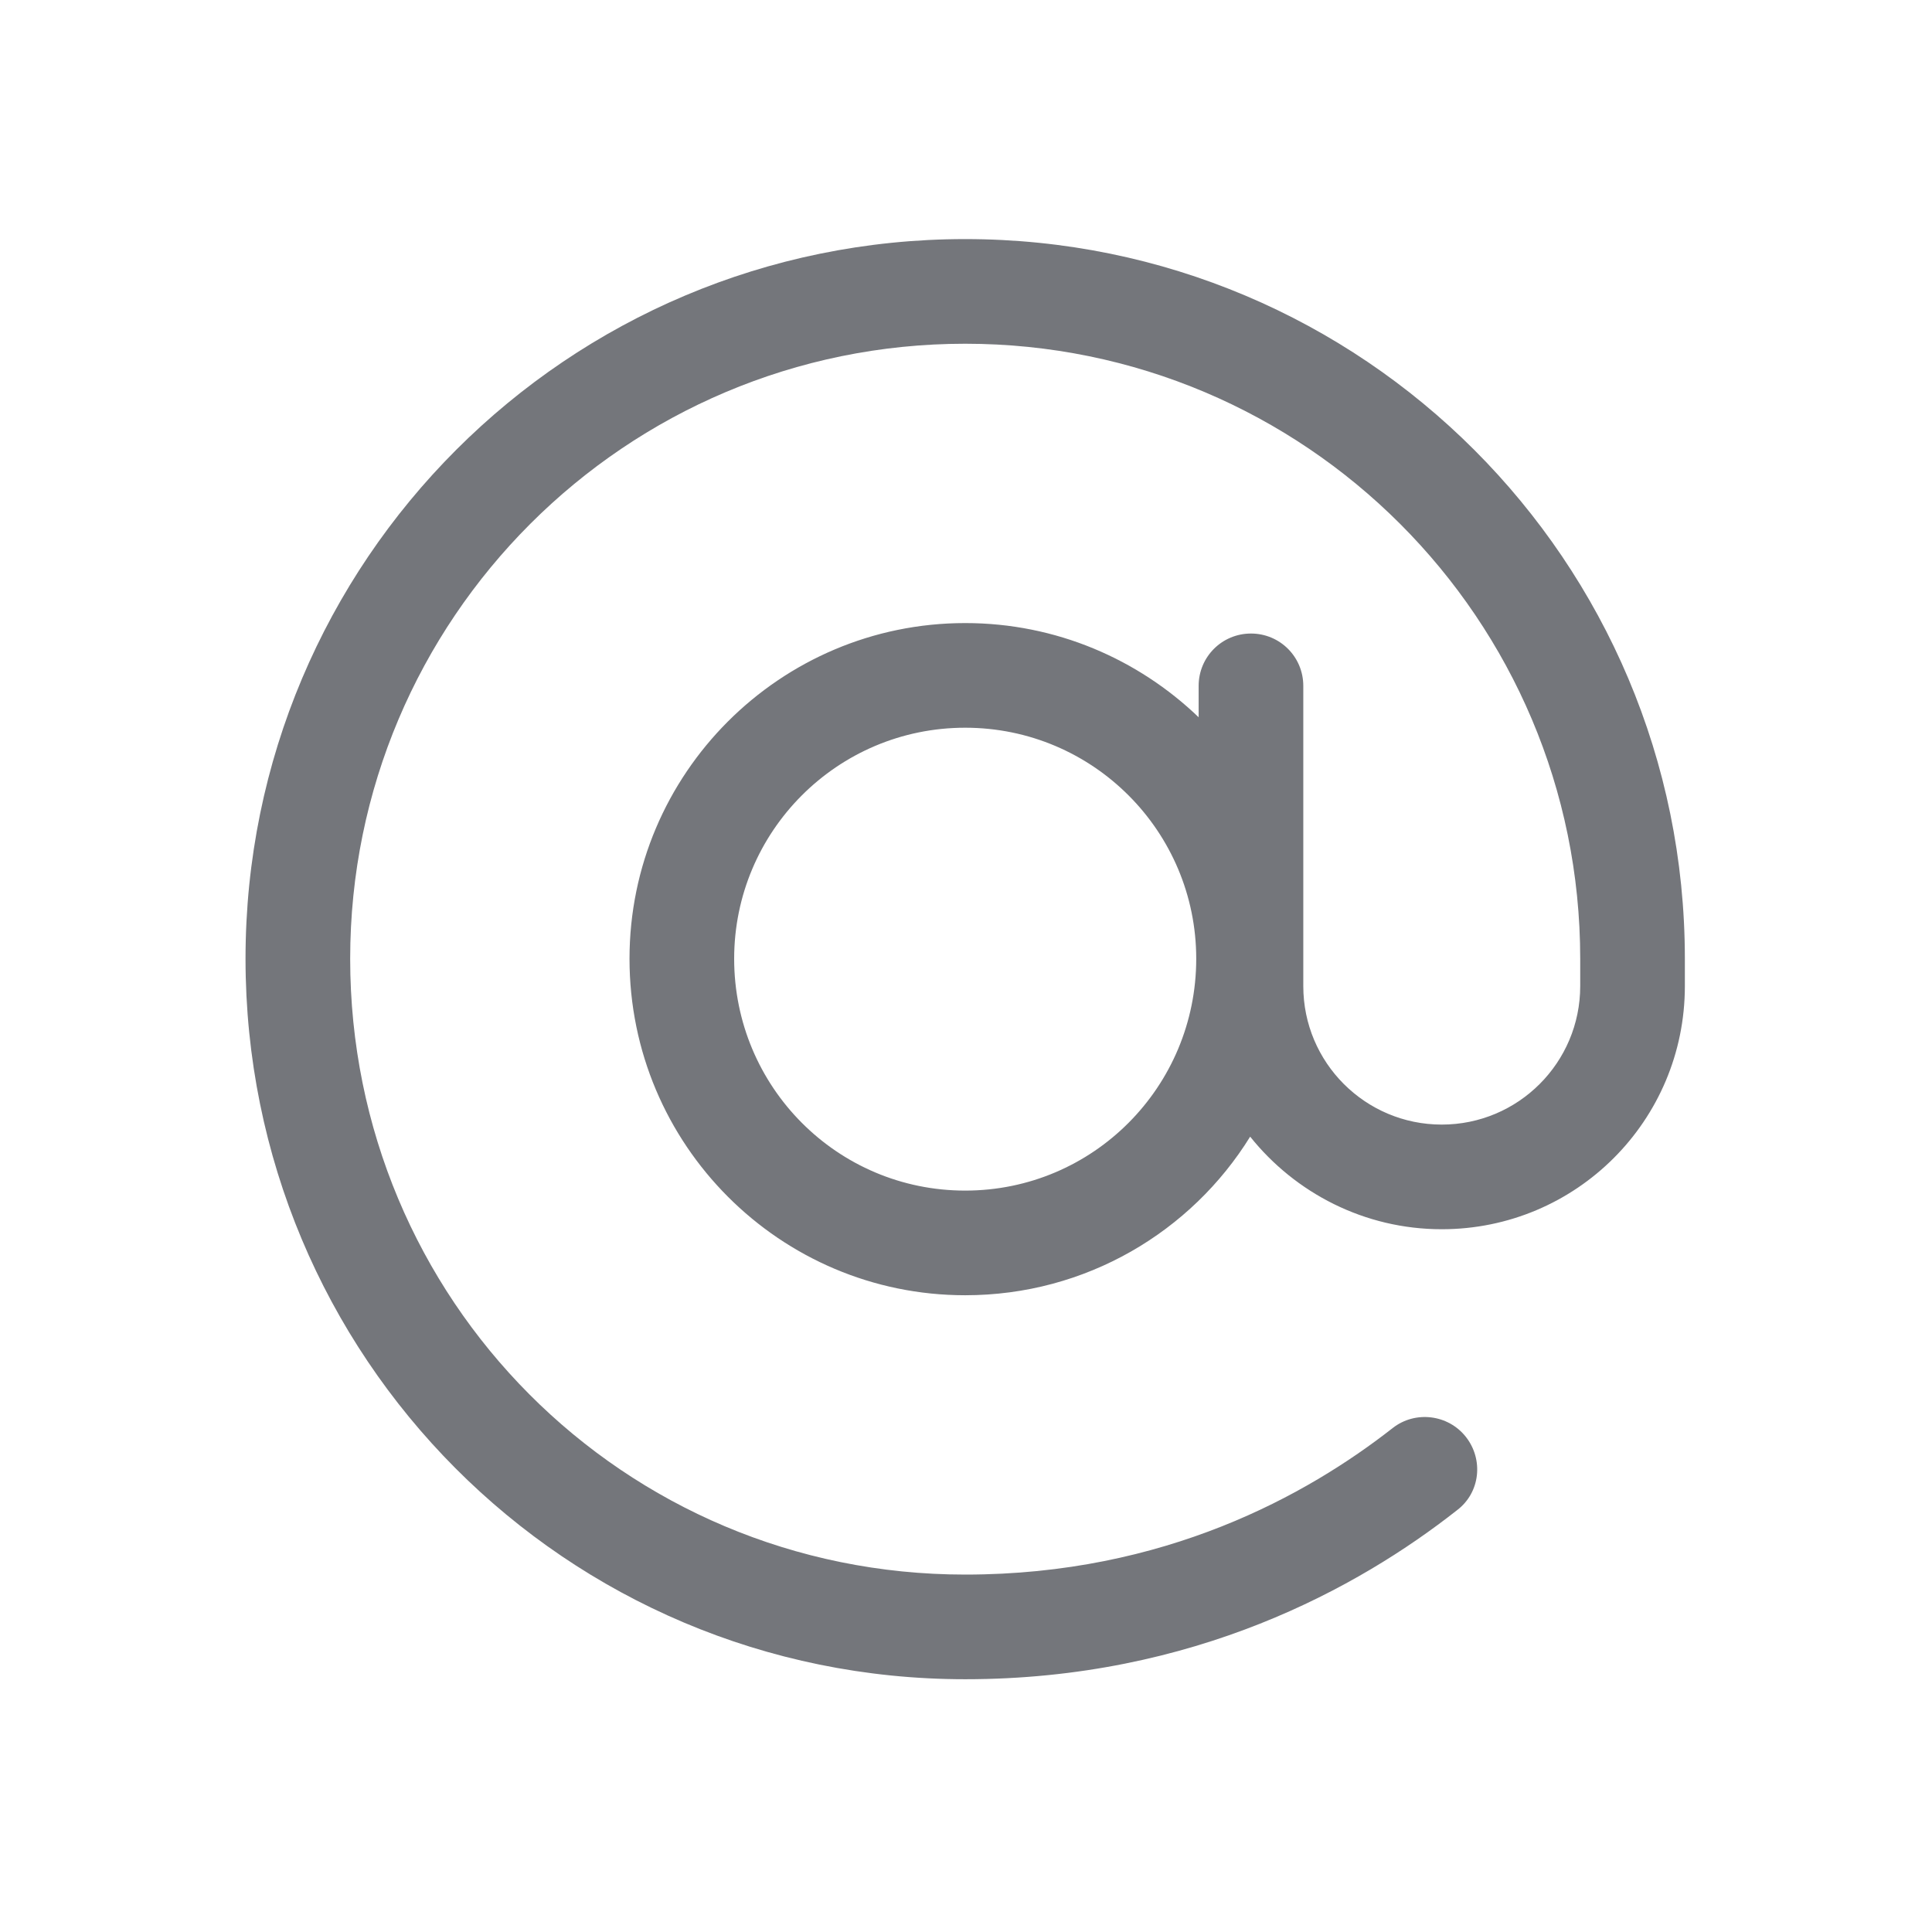 <svg width="24" height="24" viewBox="0 0 24 24" fill="none" xmlns="http://www.w3.org/2000/svg" xmlns:xlink="http://www.w3.org/1999/xlink">
	<desc>
			Created with Pixso.
	</desc>
	<defs>
		<clipPath id="clip17_1704">
			<rect id="Outline / At Outline" width="24" height="24" transform="matrix(1 -6.12324e-17 -6.12324e-17 -1 0 24)" fill="white" fill-opacity="0"/>
		</clipPath>
	</defs>
	<g clip-path="url(#clip17_1704)">
		<path id="Shape" d="M4.35 11.91C4.35 7.69 7.77 4.27 11.99 4.27C16.21 4.27 19.63 7.69 19.63 11.91L19.63 12.25C19.63 13.2 18.86 13.97 17.91 13.97C16.96 13.97 16.19 13.2 16.19 12.25L16.19 8.52C16.19 8.16 15.9 7.87 15.54 7.87C15.18 7.87 14.89 8.16 14.89 8.52L14.89 8.91C14.14 8.19 13.12 7.74 11.99 7.74C9.69 7.74 7.82 9.61 7.82 11.91C7.82 14.22 9.69 16.09 11.99 16.09C13.49 16.09 14.8 15.3 15.53 14.12C16.09 14.82 16.95 15.27 17.91 15.27C19.58 15.27 20.93 13.92 20.93 12.25L20.93 11.91C20.93 6.97 16.93 2.97 11.99 2.97C7.05 2.97 3.05 6.97 3.05 11.91C3.05 16.85 7.02 20.86 11.99 20.86C14.83 20.86 16.88 19.72 18.1 18.76C18.39 18.54 18.43 18.13 18.21 17.85C17.99 17.57 17.58 17.52 17.3 17.74C16.24 18.57 14.47 19.56 11.99 19.56C7.74 19.56 4.35 16.14 4.35 11.91ZM14.86 11.91C14.86 13.5 13.58 14.79 11.99 14.79C10.4 14.79 9.12 13.5 9.12 11.91C9.12 10.33 10.4 9.04 11.99 9.04C13.58 9.04 14.86 10.33 14.86 11.91Z" fill="#74767B" fill-opacity="1" fill-rule="evenodd"/>
	</g>
</svg>
